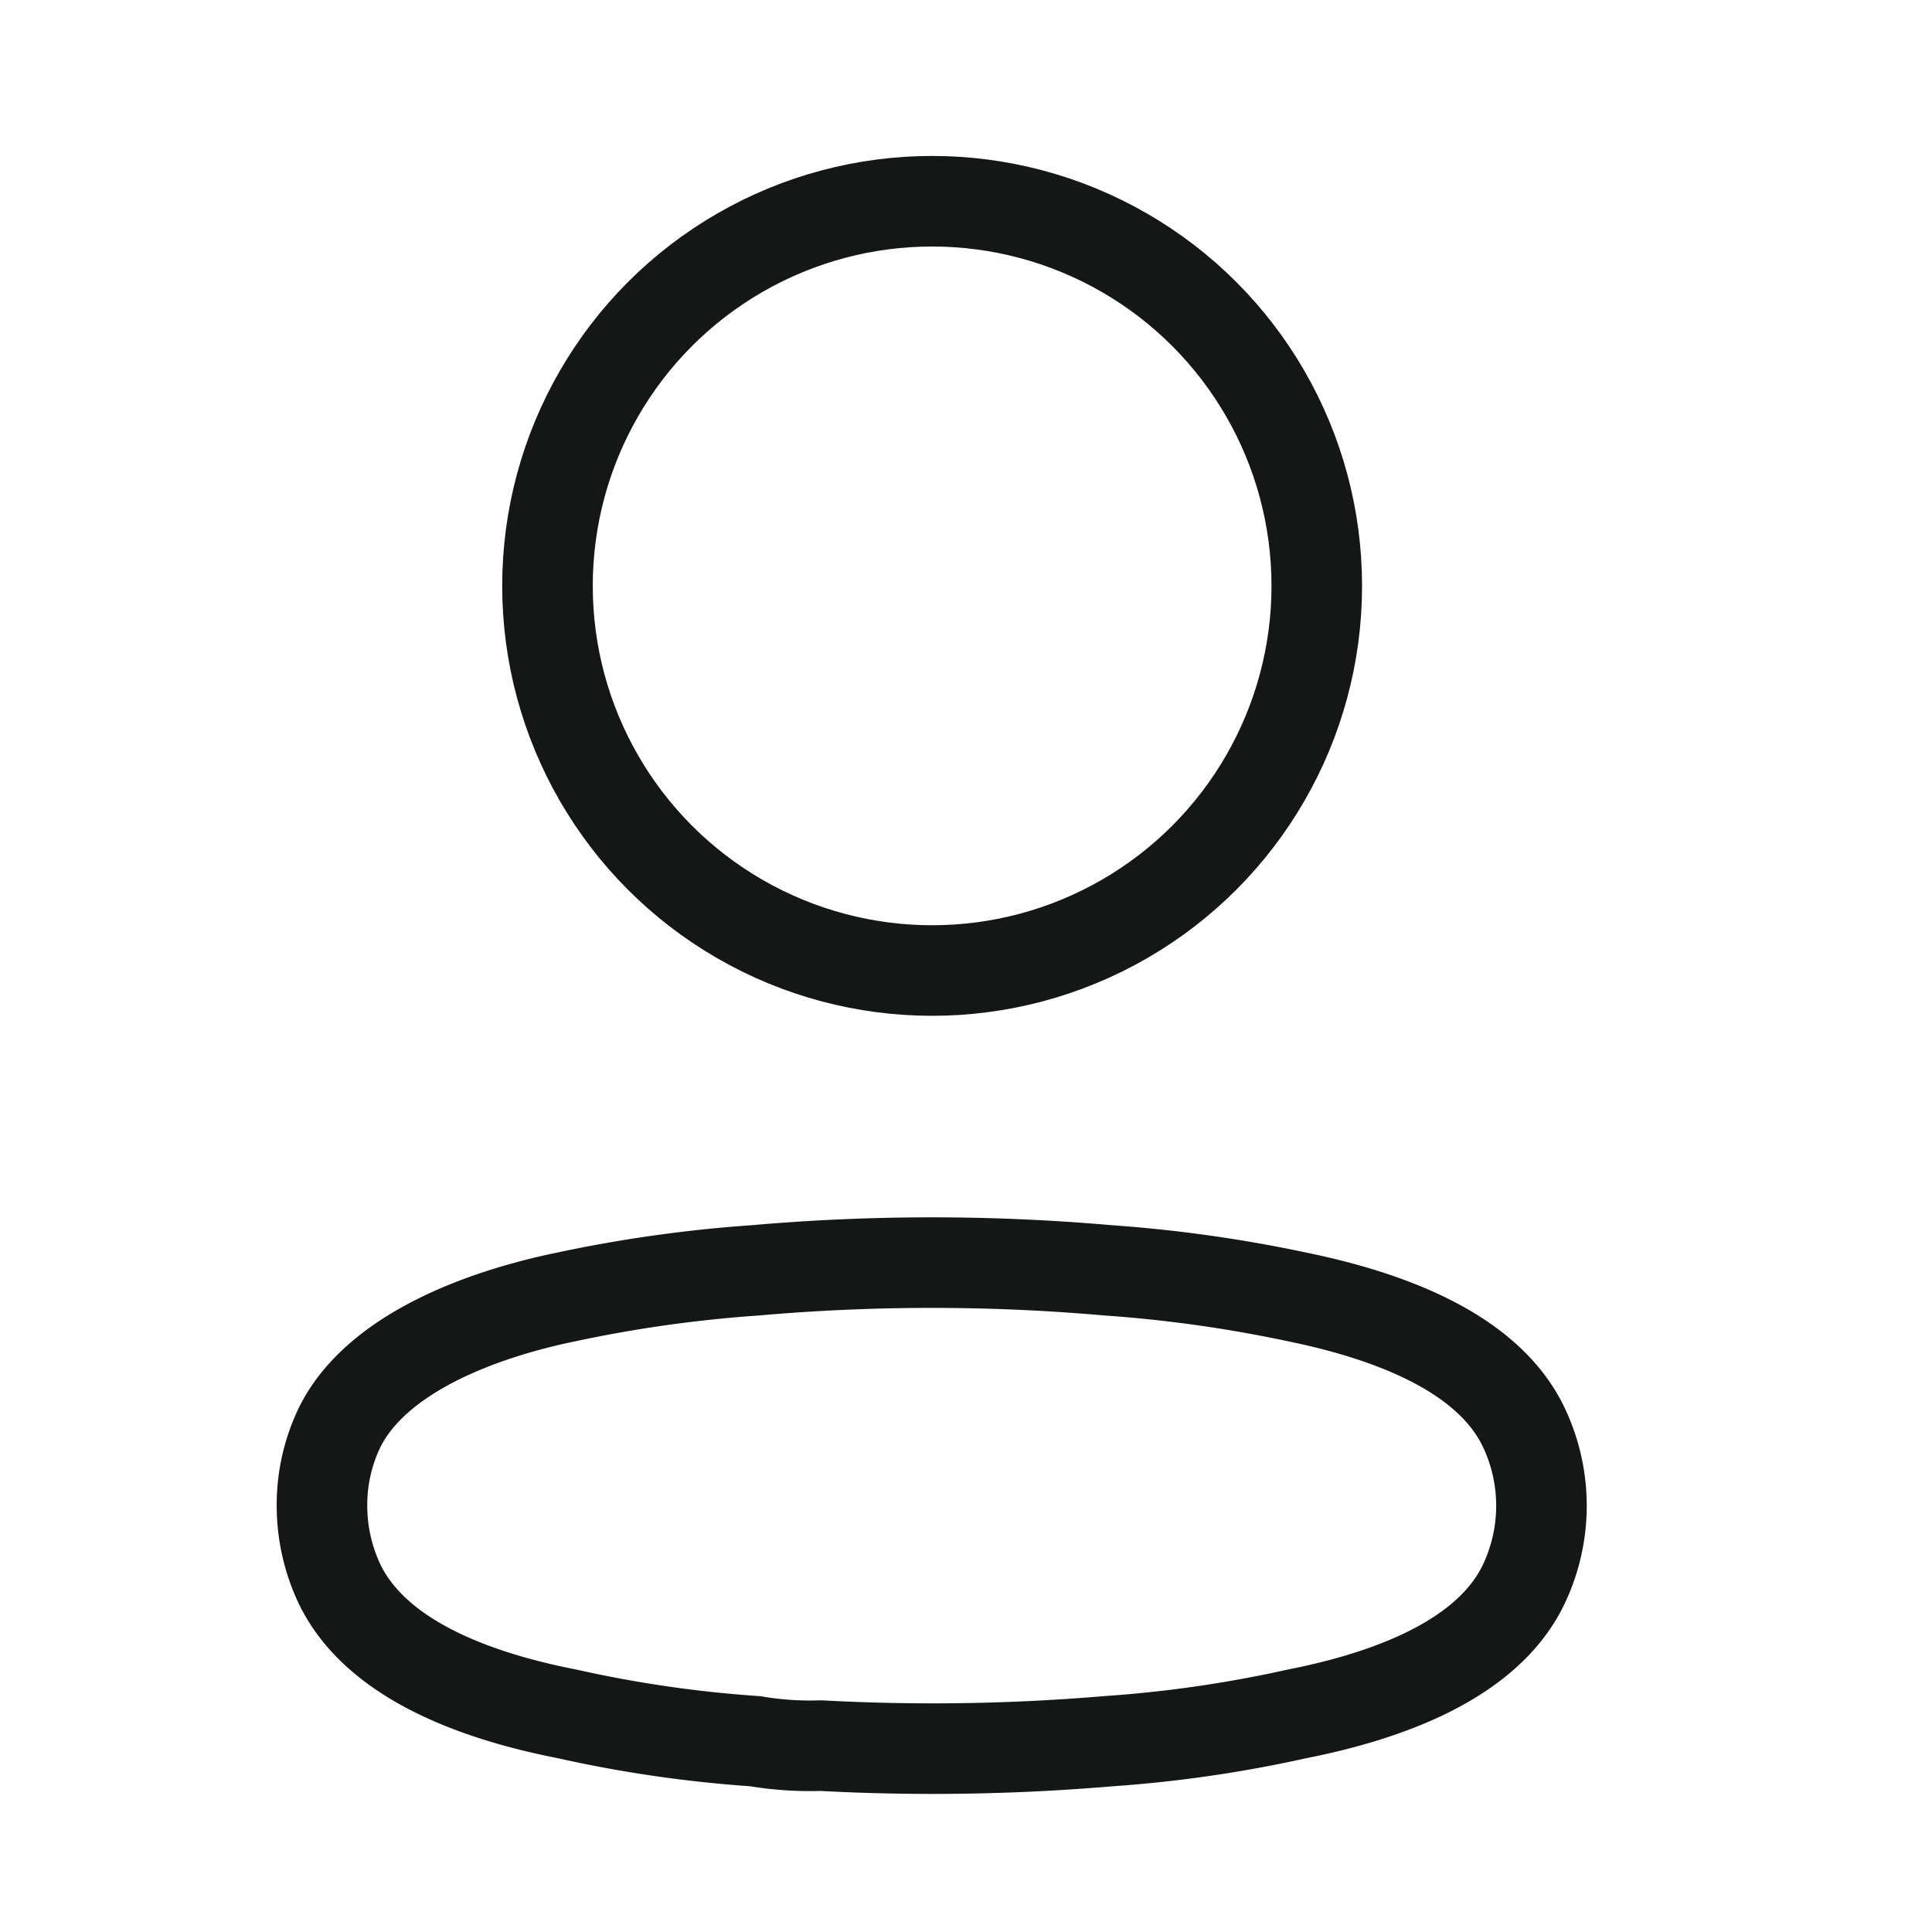 <svg id="Iconly_Light_Profile" data-name="Iconly/Light/Profile" xmlns="http://www.w3.org/2000/svg" width="32" height="32" viewBox="0 0 32 32">
    <defs>
        <style>
            .cls-1{fill:none;stroke:#151616;stroke-linecap:round;stroke-linejoin:round;stroke-miterlimit:10;stroke-width:1.5px}
        </style>
    </defs>
    <g id="Profile" transform="translate(5.333 3.333)">
        <circle id="Ellipse_736" class="cls-1" cx="6.371" cy="6.371" r="6.371" transform="translate(3.735)"/>
        <path id="Path_33945" class="cls-1" d="M0 4.021a2.953 2.953 0 0 1 .293-1.293C.9 1.507 2.624.86 4.052.567A22.383 22.383 0 0 1 7.176.128a33.4 33.4 0 0 1 5.846 0 22.639 22.639 0 0 1 3.124.439c1.428.293 3.149.879 3.759 2.16a3.027 3.027 0 0 1 0 2.6c-.61 1.281-2.331 1.867-3.759 2.148a20.955 20.955 0 0 1-3.124.452A34.429 34.429 0 0 1 8.262 8a5.421 5.421 0 0 1-1.086-.073 20.565 20.565 0 0 1-3.112-.452C2.624 7.194.915 6.609.293 5.327A3.039 3.039 0 0 1 0 4.021z" transform="translate(0 17.58)"/>
    </g>
</svg>
